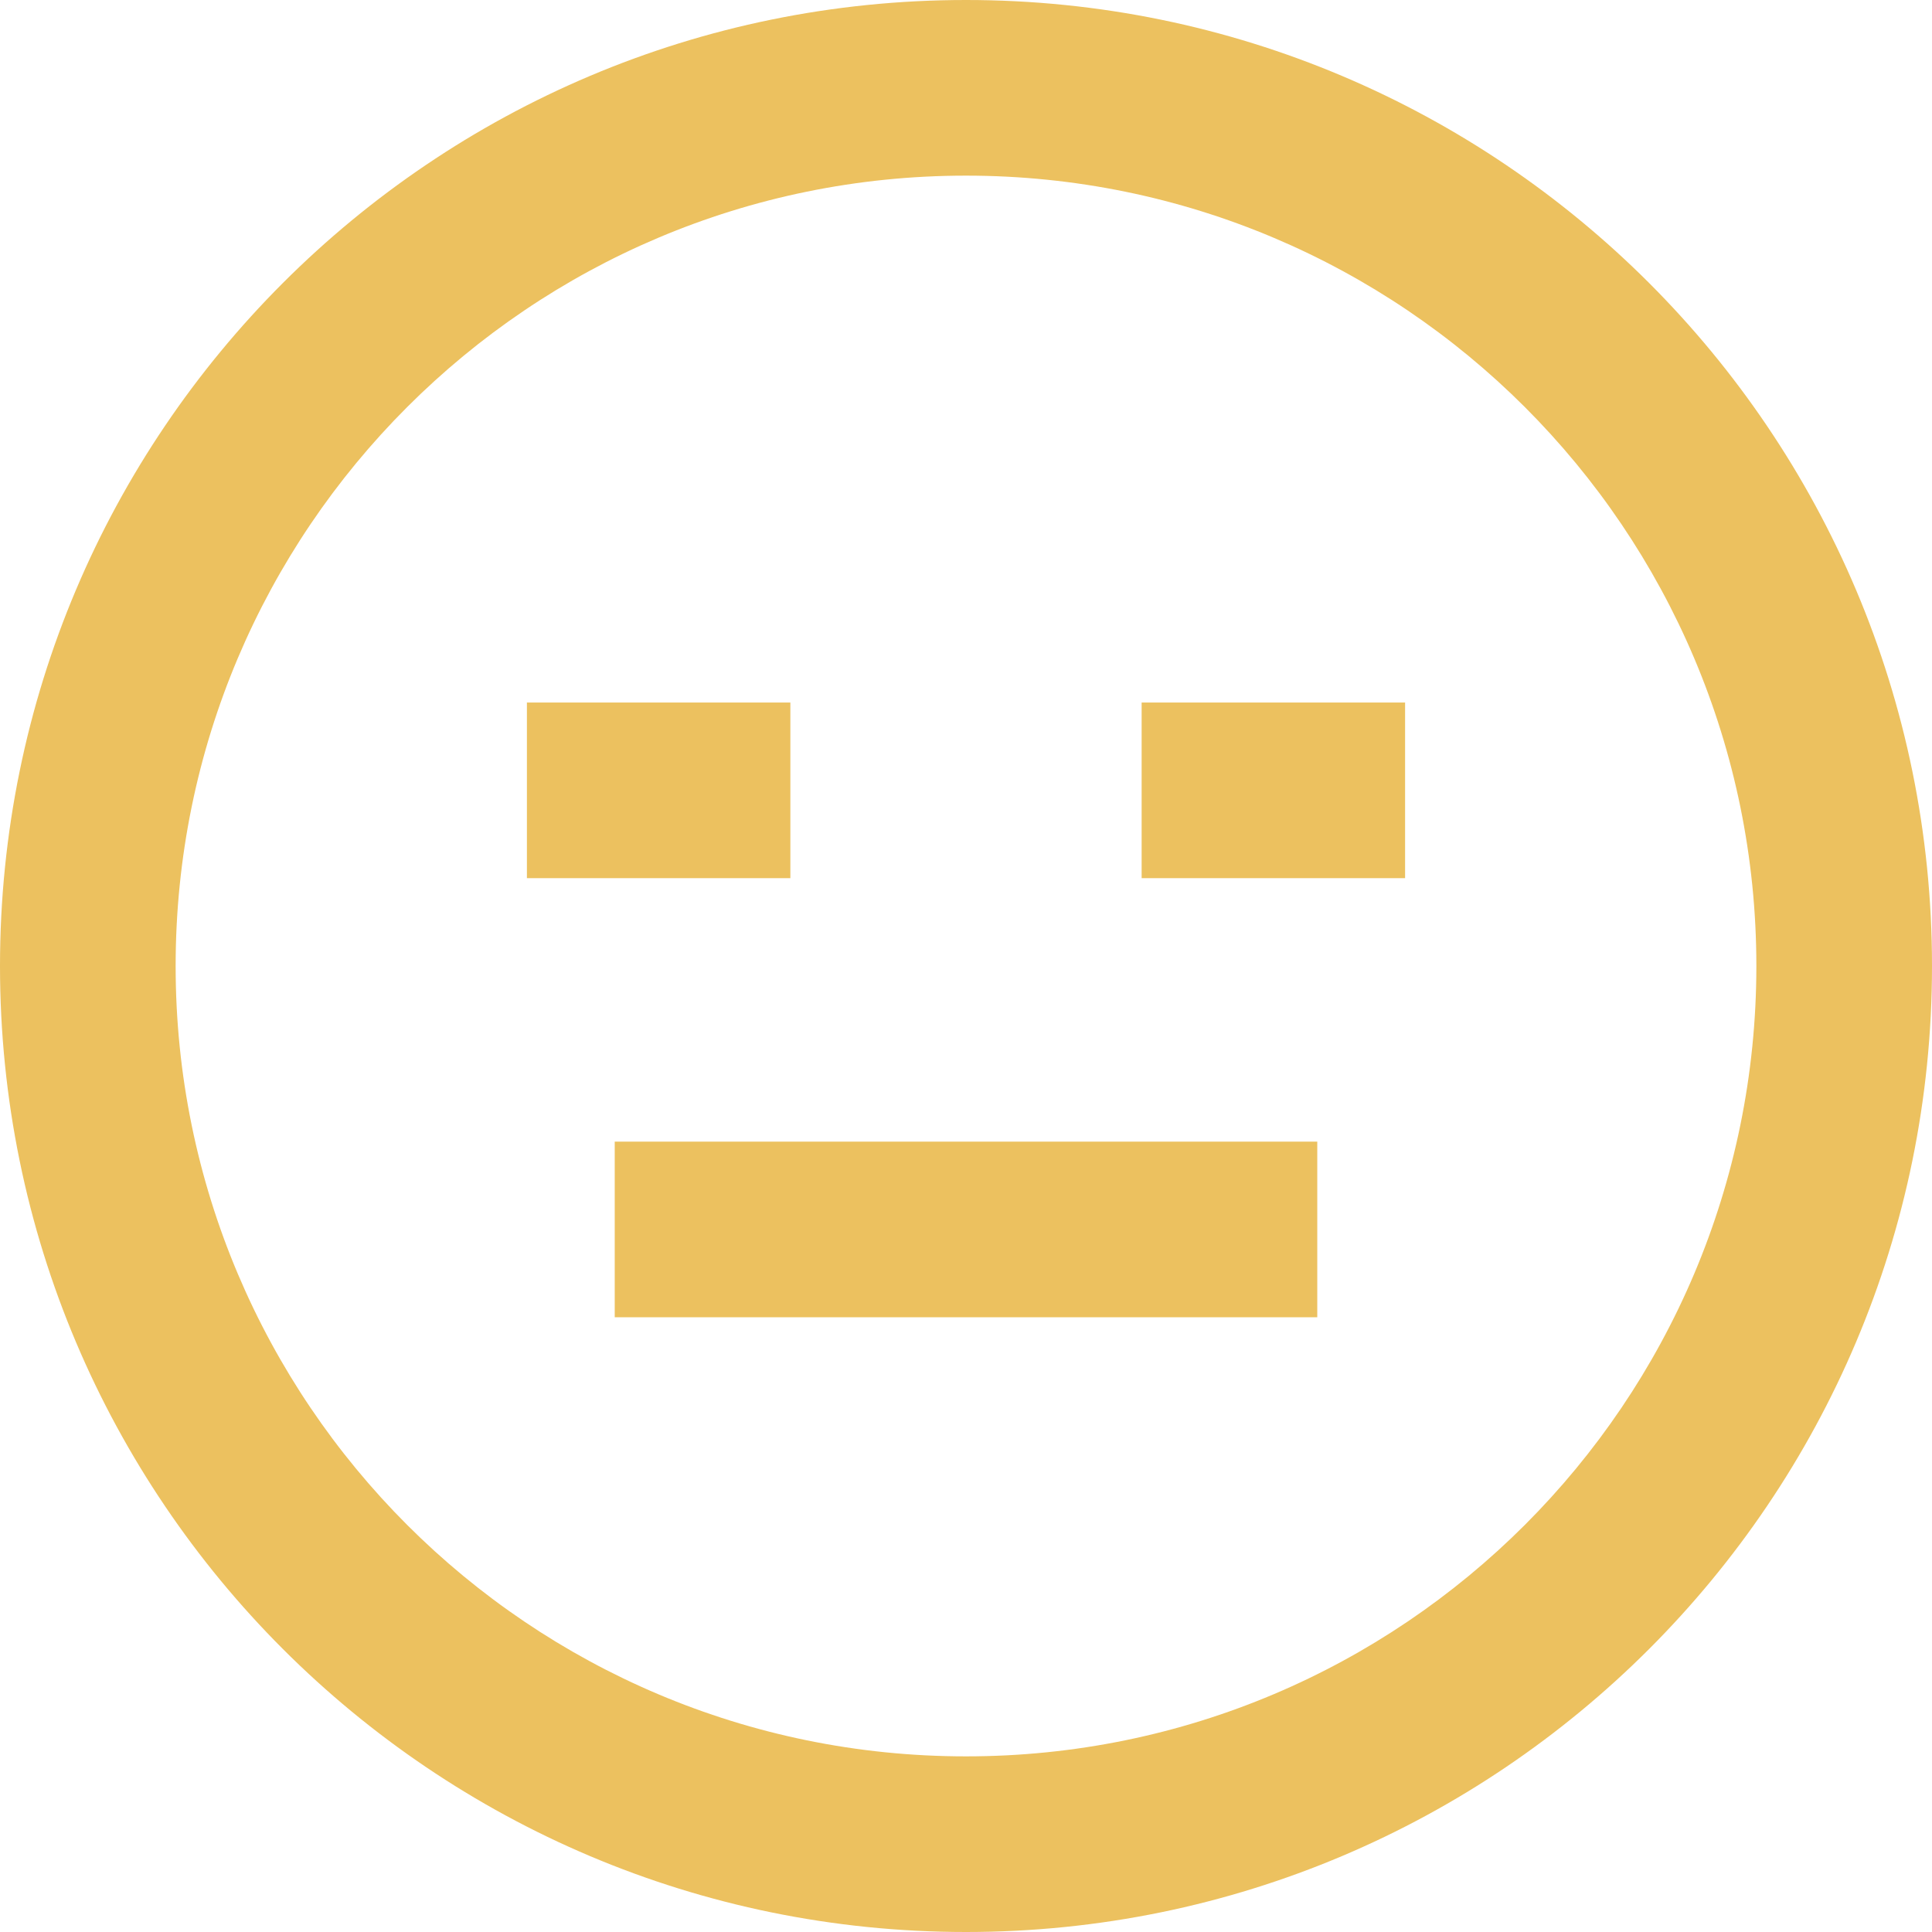 <?xml version="1.0" encoding="UTF-8"?>
<svg width="22px" height="22px" viewBox="0 0 22 22" version="1.1" xmlns="http://www.w3.org/2000/svg" xmlns:xlink="http://www.w3.org/1999/xlink">
    <!-- Generator: Sketch 51.3 (57544) - http://www.bohemiancoding.com/sketch -->
    <title>icon_medio</title>
    <desc>Created with Sketch.</desc>
    <defs></defs>
    <g id="Page-1" stroke="none" stroke-width="1" fill="none" fill-rule="evenodd">
        <g id="icon_medio" fill="#ECC15F" fill-rule="nonzero">
            <path d="M11,22 C4.925,22 0,17.075 0,11 C0,4.925 4.925,0 11,0 C17.075,0 22,4.925 22,11 C22,17.075 17.075,22 11,22 Z M11,20 C15.971,20 20,15.971 20,11 C20,6.029 15.971,2 11,2 C6.029,2 2,6.029 2,11 C2,15.971 6.029,20 11,20 Z M7,15 L7,13 L15,13 L15,15 L7,15 Z M13,10 L13,8 L16,8 L16,10 L13,10 Z M6,10 L6,8 L9,8 L9,10 L6,10 Z" id="icon"></path>
        </g>
    </g>
</svg>